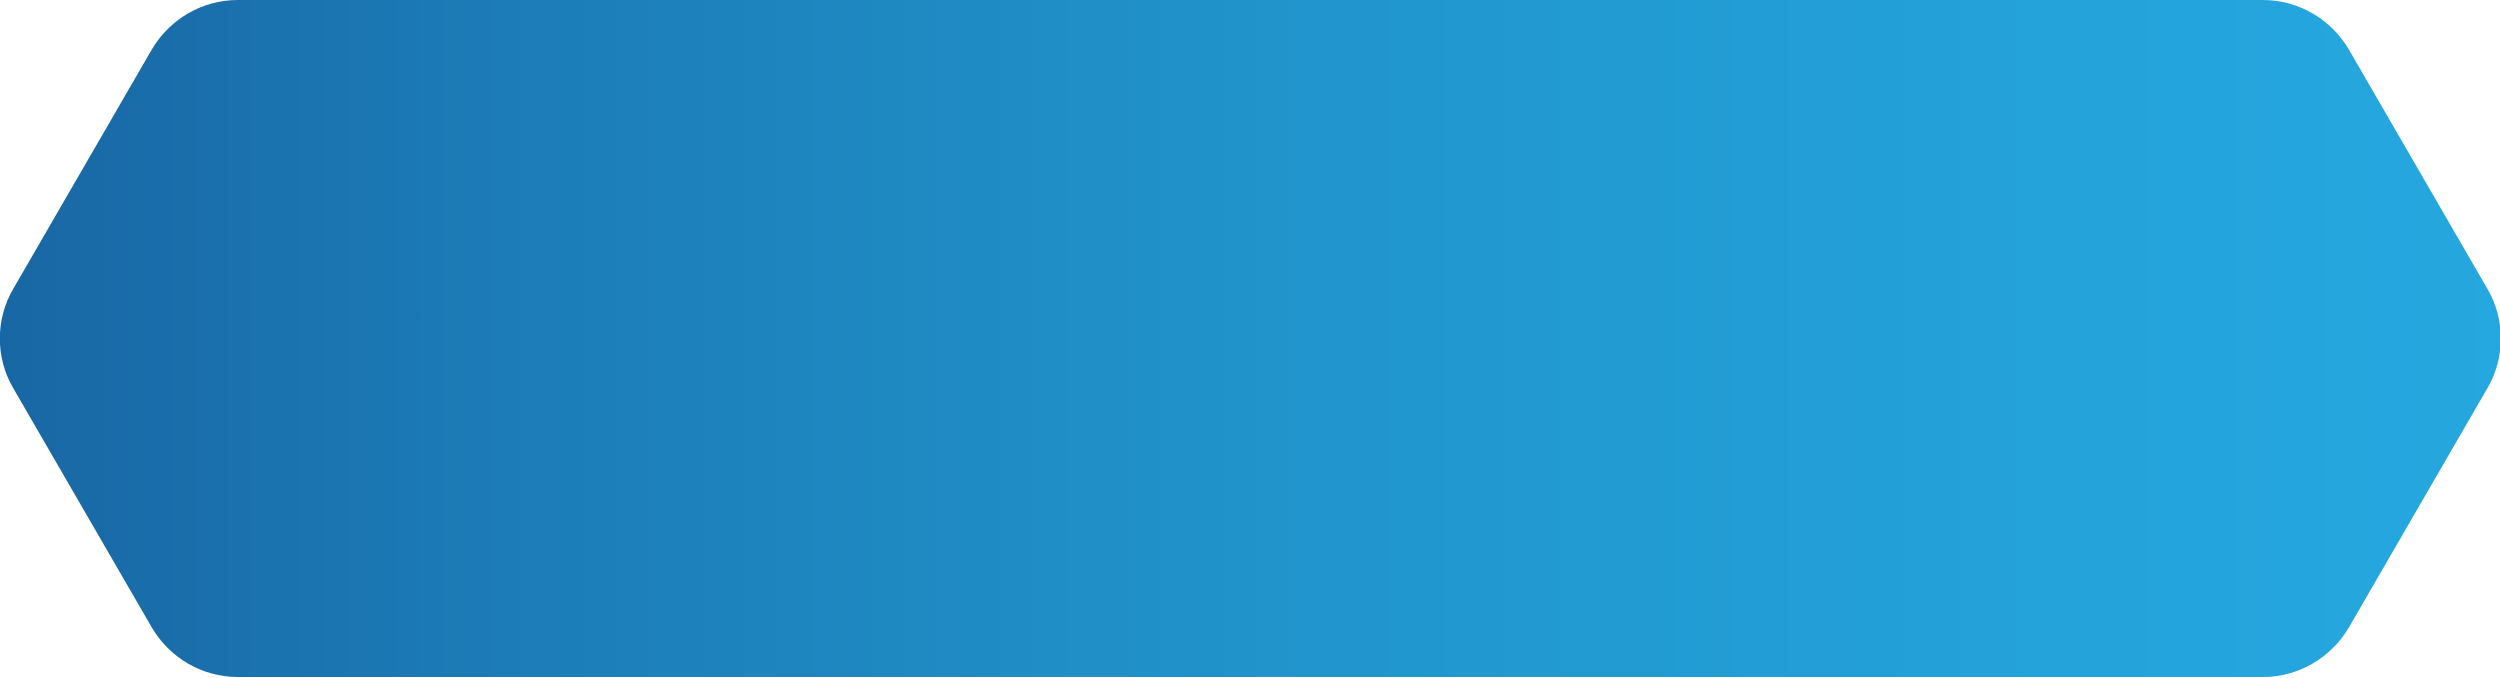 <?xml version="1.0" encoding="UTF-8"?> <svg xmlns="http://www.w3.org/2000/svg" xmlns:xlink="http://www.w3.org/1999/xlink" id="Layer_2" data-name="Layer 2" viewBox="0 0 377.4 102.3"><defs><style> .cls-1 { fill: url(#linear-gradient); } </style><linearGradient id="linear-gradient" x1="-4.3" y1="51.1" x2="397.8" y2="51.1" gradientUnits="userSpaceOnUse"><stop offset="0" stop-color="#1866a3"></stop><stop offset=".2" stop-color="#1c7cb7"></stop><stop offset=".5" stop-color="#2195cd"></stop><stop offset=".8" stop-color="#24a3db"></stop><stop offset="1" stop-color="#26a9e0"></stop></linearGradient></defs><g id="Layer_1-2" data-name="Layer 1"><path class="cls-1" d="M341.6,0H35.9c-5.4,0-10.3,2.9-13,7.5L2,43.6c-2.7,4.6-2.7,10.4,0,15l20.9,36.1c2.7,4.6,7.6,7.5,13,7.5H341.6c5.4,0,10.3-2.9,13-7.5l20.9-36.1c2.7-4.6,2.7-10.4,0-15l-20.9-36.1c-2.7-4.6-7.6-7.5-13-7.5Z"></path></g></svg> 